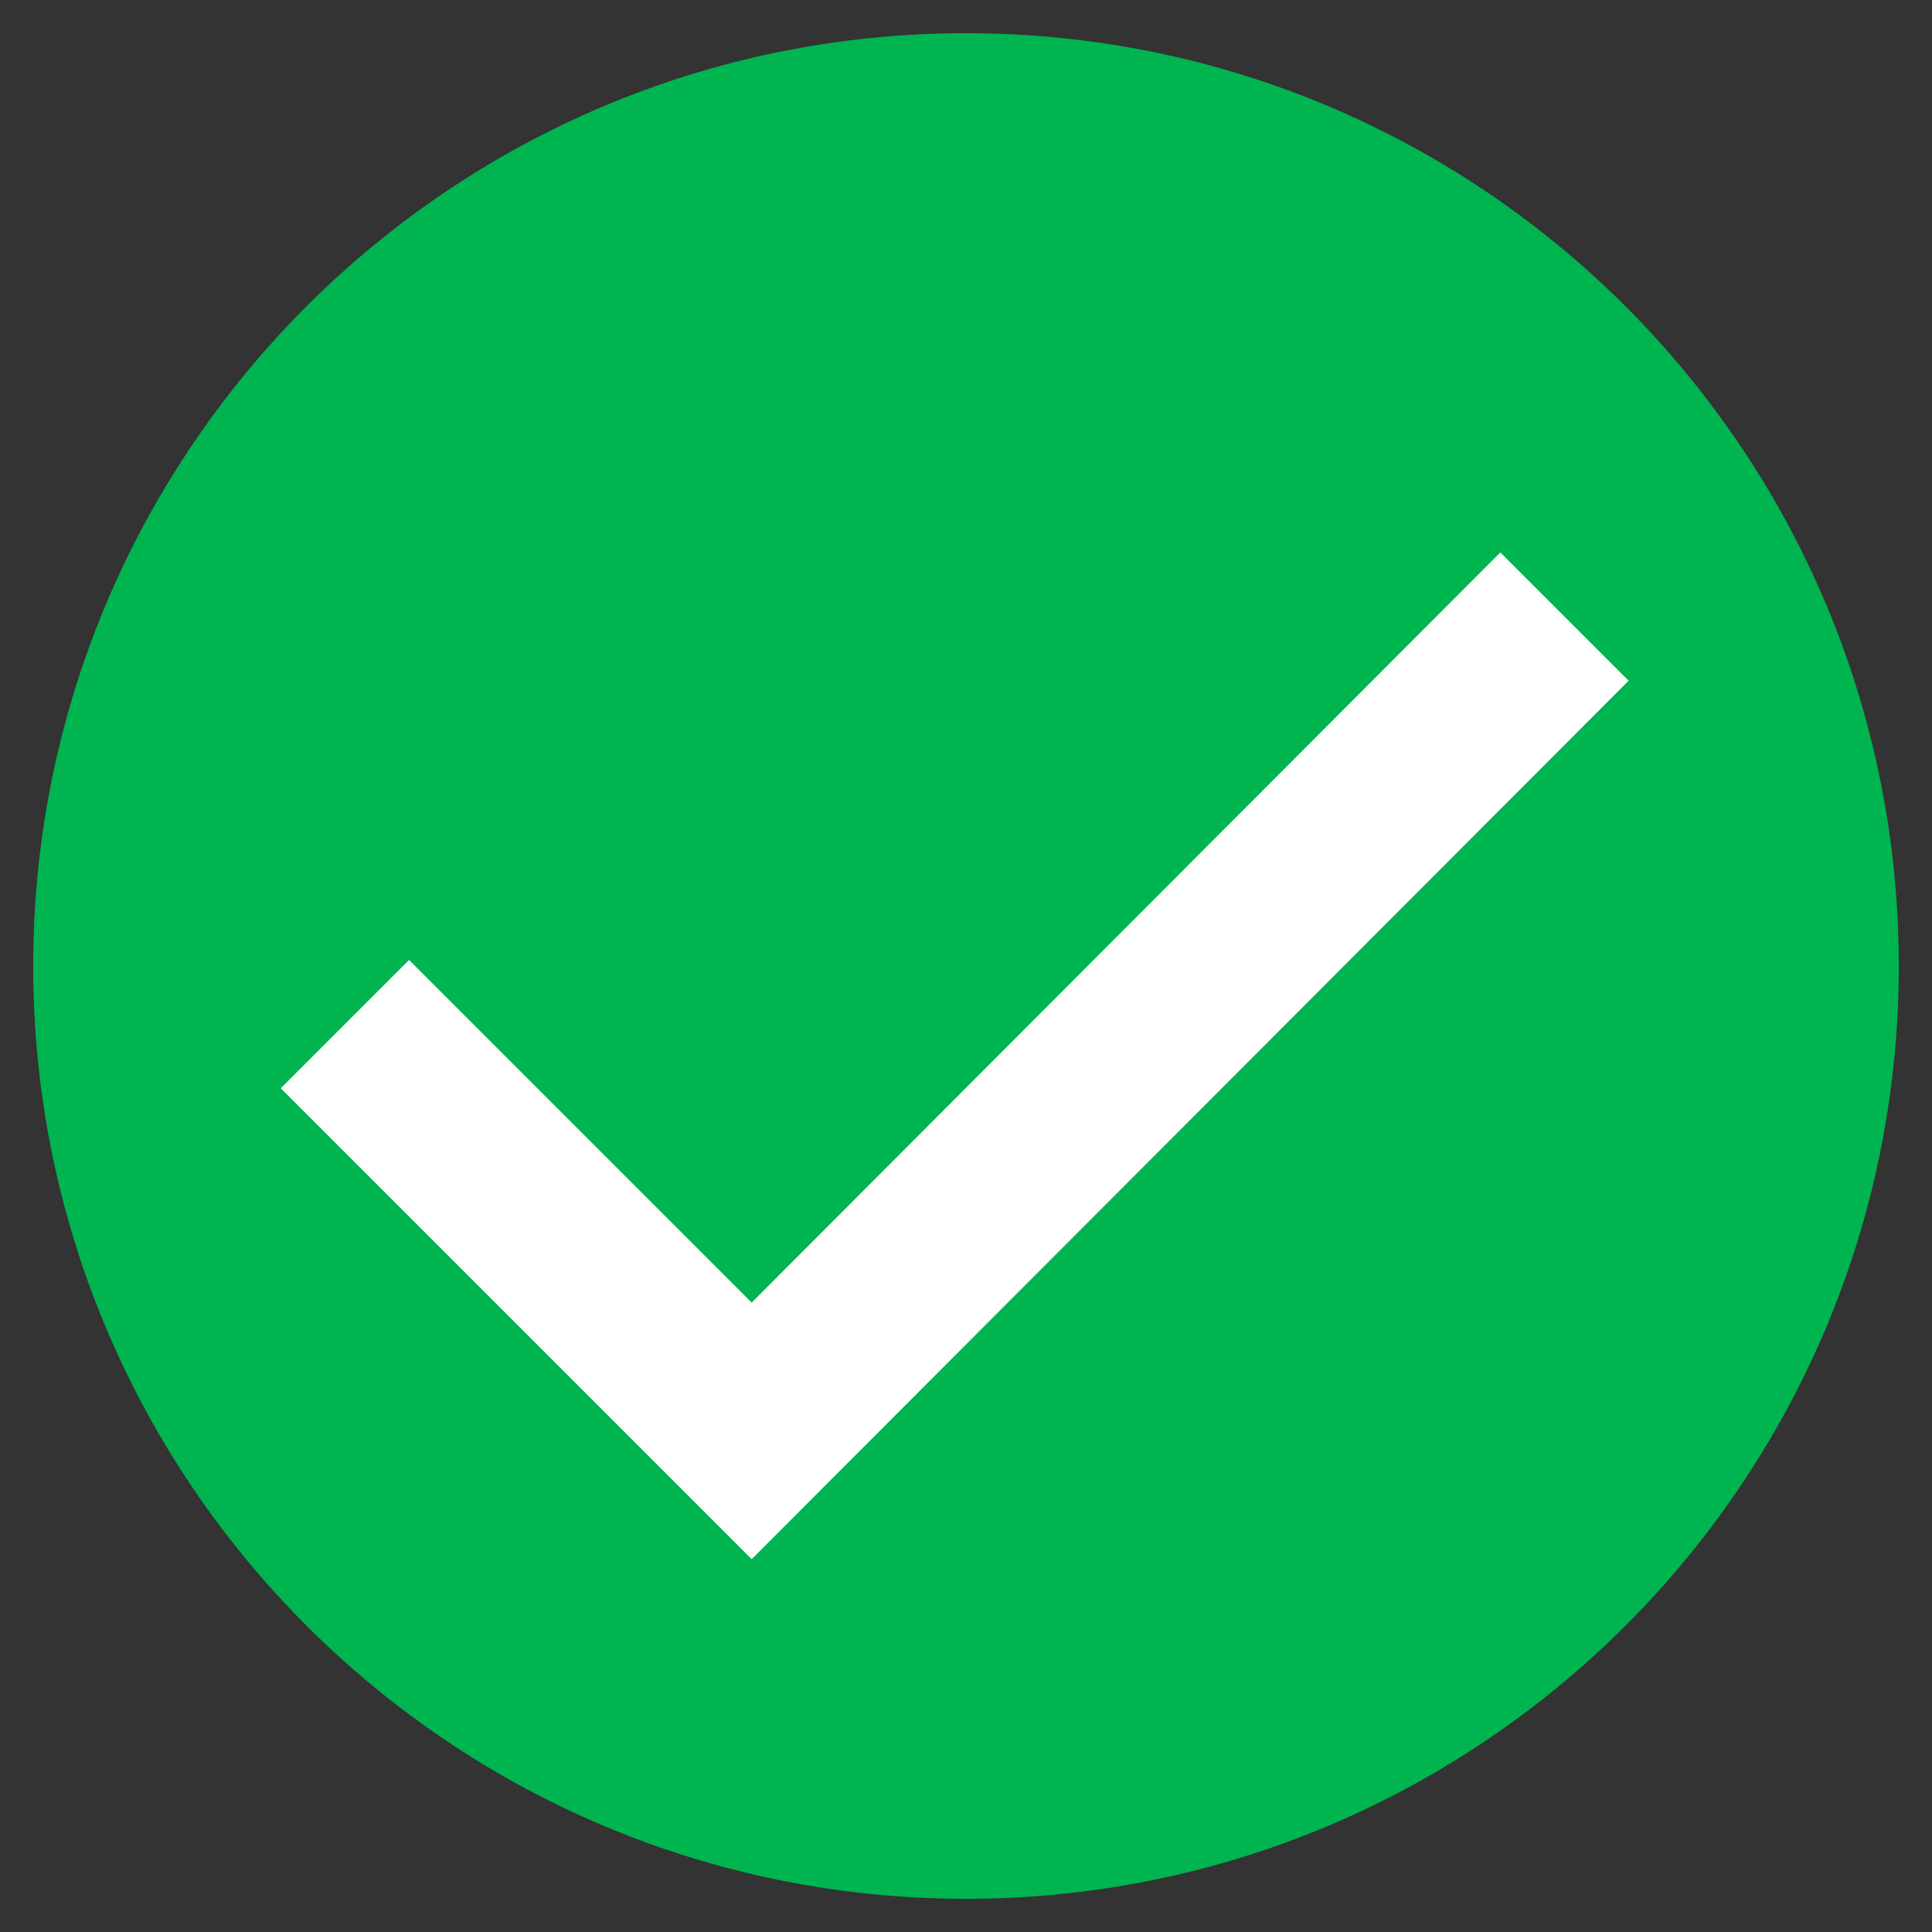 <svg width="128" height="128" viewBox="0 0 128 128" fill="none" xmlns="http://www.w3.org/2000/svg">
<rect x="0" y="0" width="128" height="128" fill="#333333" stroke="none"/>
<path d="M64 125.8C98.131 125.8 125.8 98.131 125.8 64C125.8 29.869 98.131 2.2 64 2.2C29.869 2.2 2.2 29.869 2.2 64C2.2 98.131 29.869 125.8 64 125.8Z" fill="#00B450"/>
<path d="M107.9 45.1L99.4 36.6L49.8 86.3L27.1 63.6L18.6 72.1L49.8 103.3L107.9 45.1Z" fill="white"/>
</svg>
